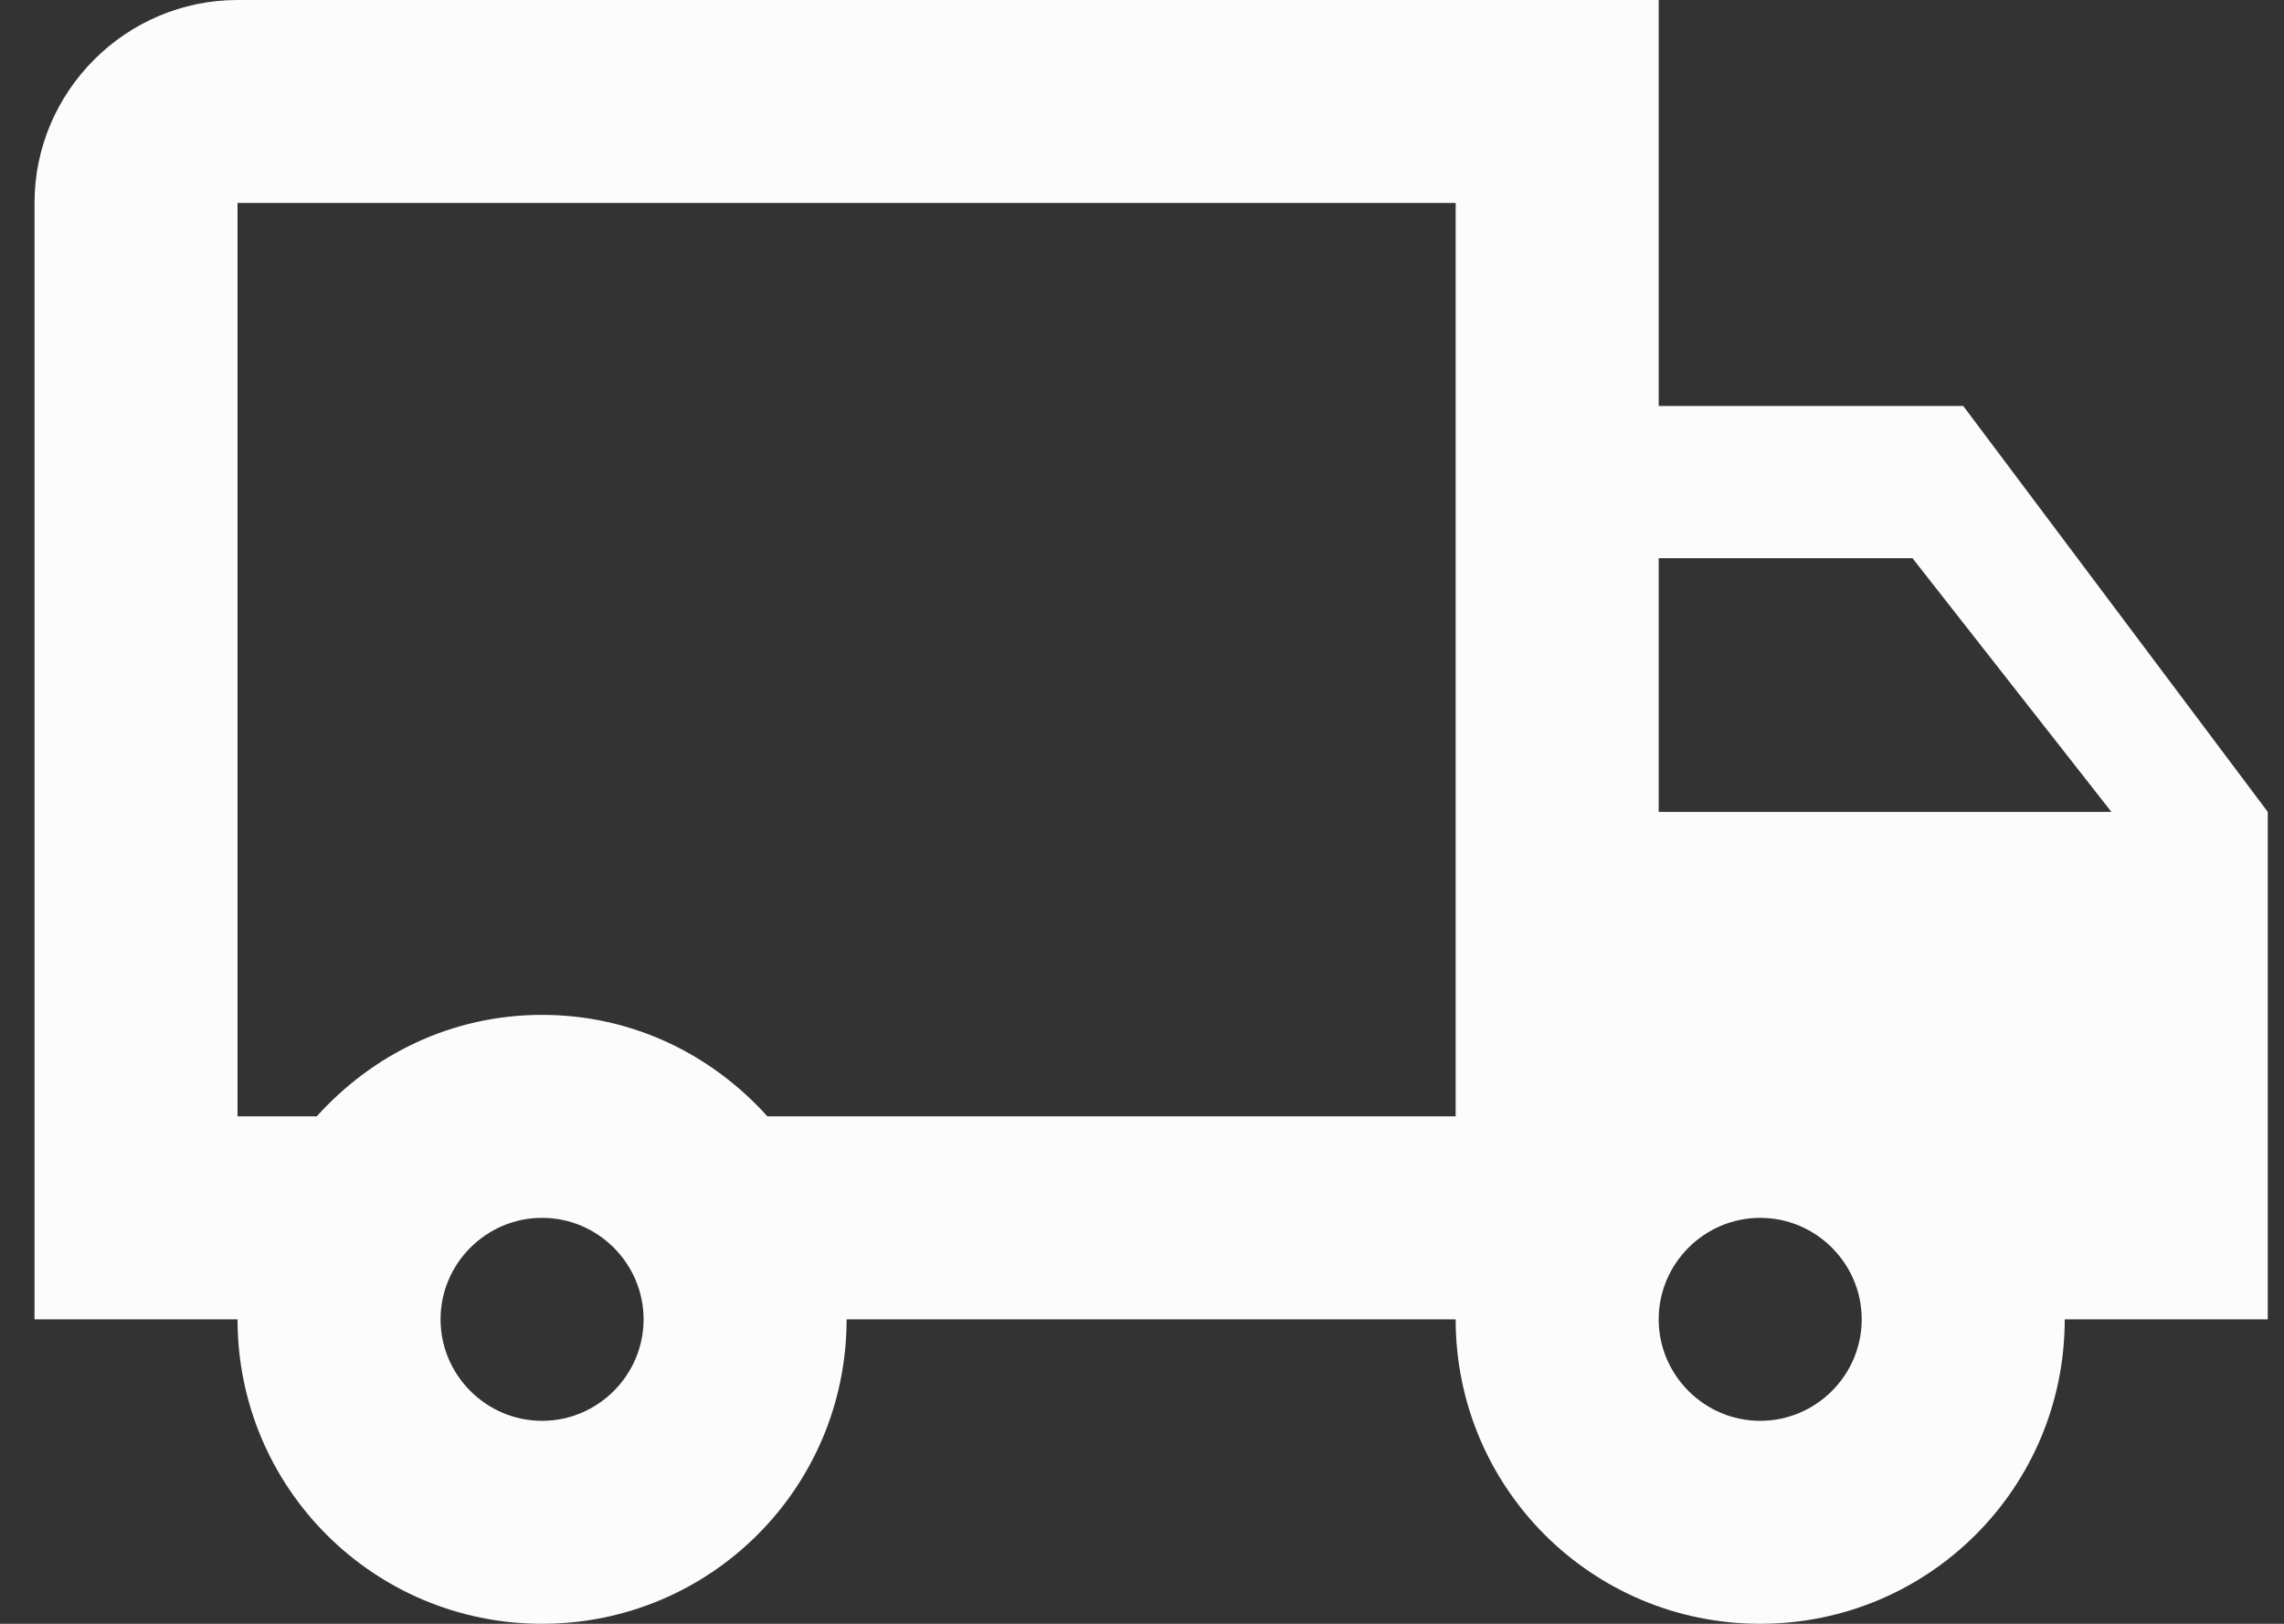 <svg width="45" height="32" viewBox="0 0 45 32" fill="none" xmlns="http://www.w3.org/2000/svg">
<rect x="0" y="0" width="45" height="32" fill="#333333" stroke="none"/>
<path d="M38.68 8H32.68V0H4.68C2.48 0 0.68 1.8 0.68 4V26H4.68C4.68 29.32 7.36 32 10.68 32C14 32 16.68 29.32 16.68 26H28.68C28.68 29.32 31.36 32 34.68 32C38 32 40.68 29.32 40.68 26H44.68V16L38.68 8ZM37.68 11L41.6 16H32.68V11H37.68ZM10.68 28C9.58 28 8.68 27.1 8.68 26C8.68 24.9 9.58 24 10.68 24C11.78 24 12.68 24.9 12.68 26C12.68 27.1 11.78 28 10.68 28ZM15.12 22C14.02 20.78 12.46 20 10.68 20C8.9 20 7.34 20.78 6.24 22H4.68V4H28.68V22H15.12ZM34.68 28C33.58 28 32.68 27.1 32.68 26C32.68 24.9 33.58 24 34.68 24C35.78 24 36.68 24.9 36.68 26C36.68 27.1 35.78 28 34.68 28Z" fill="#FCFCFC"/>
</svg>
